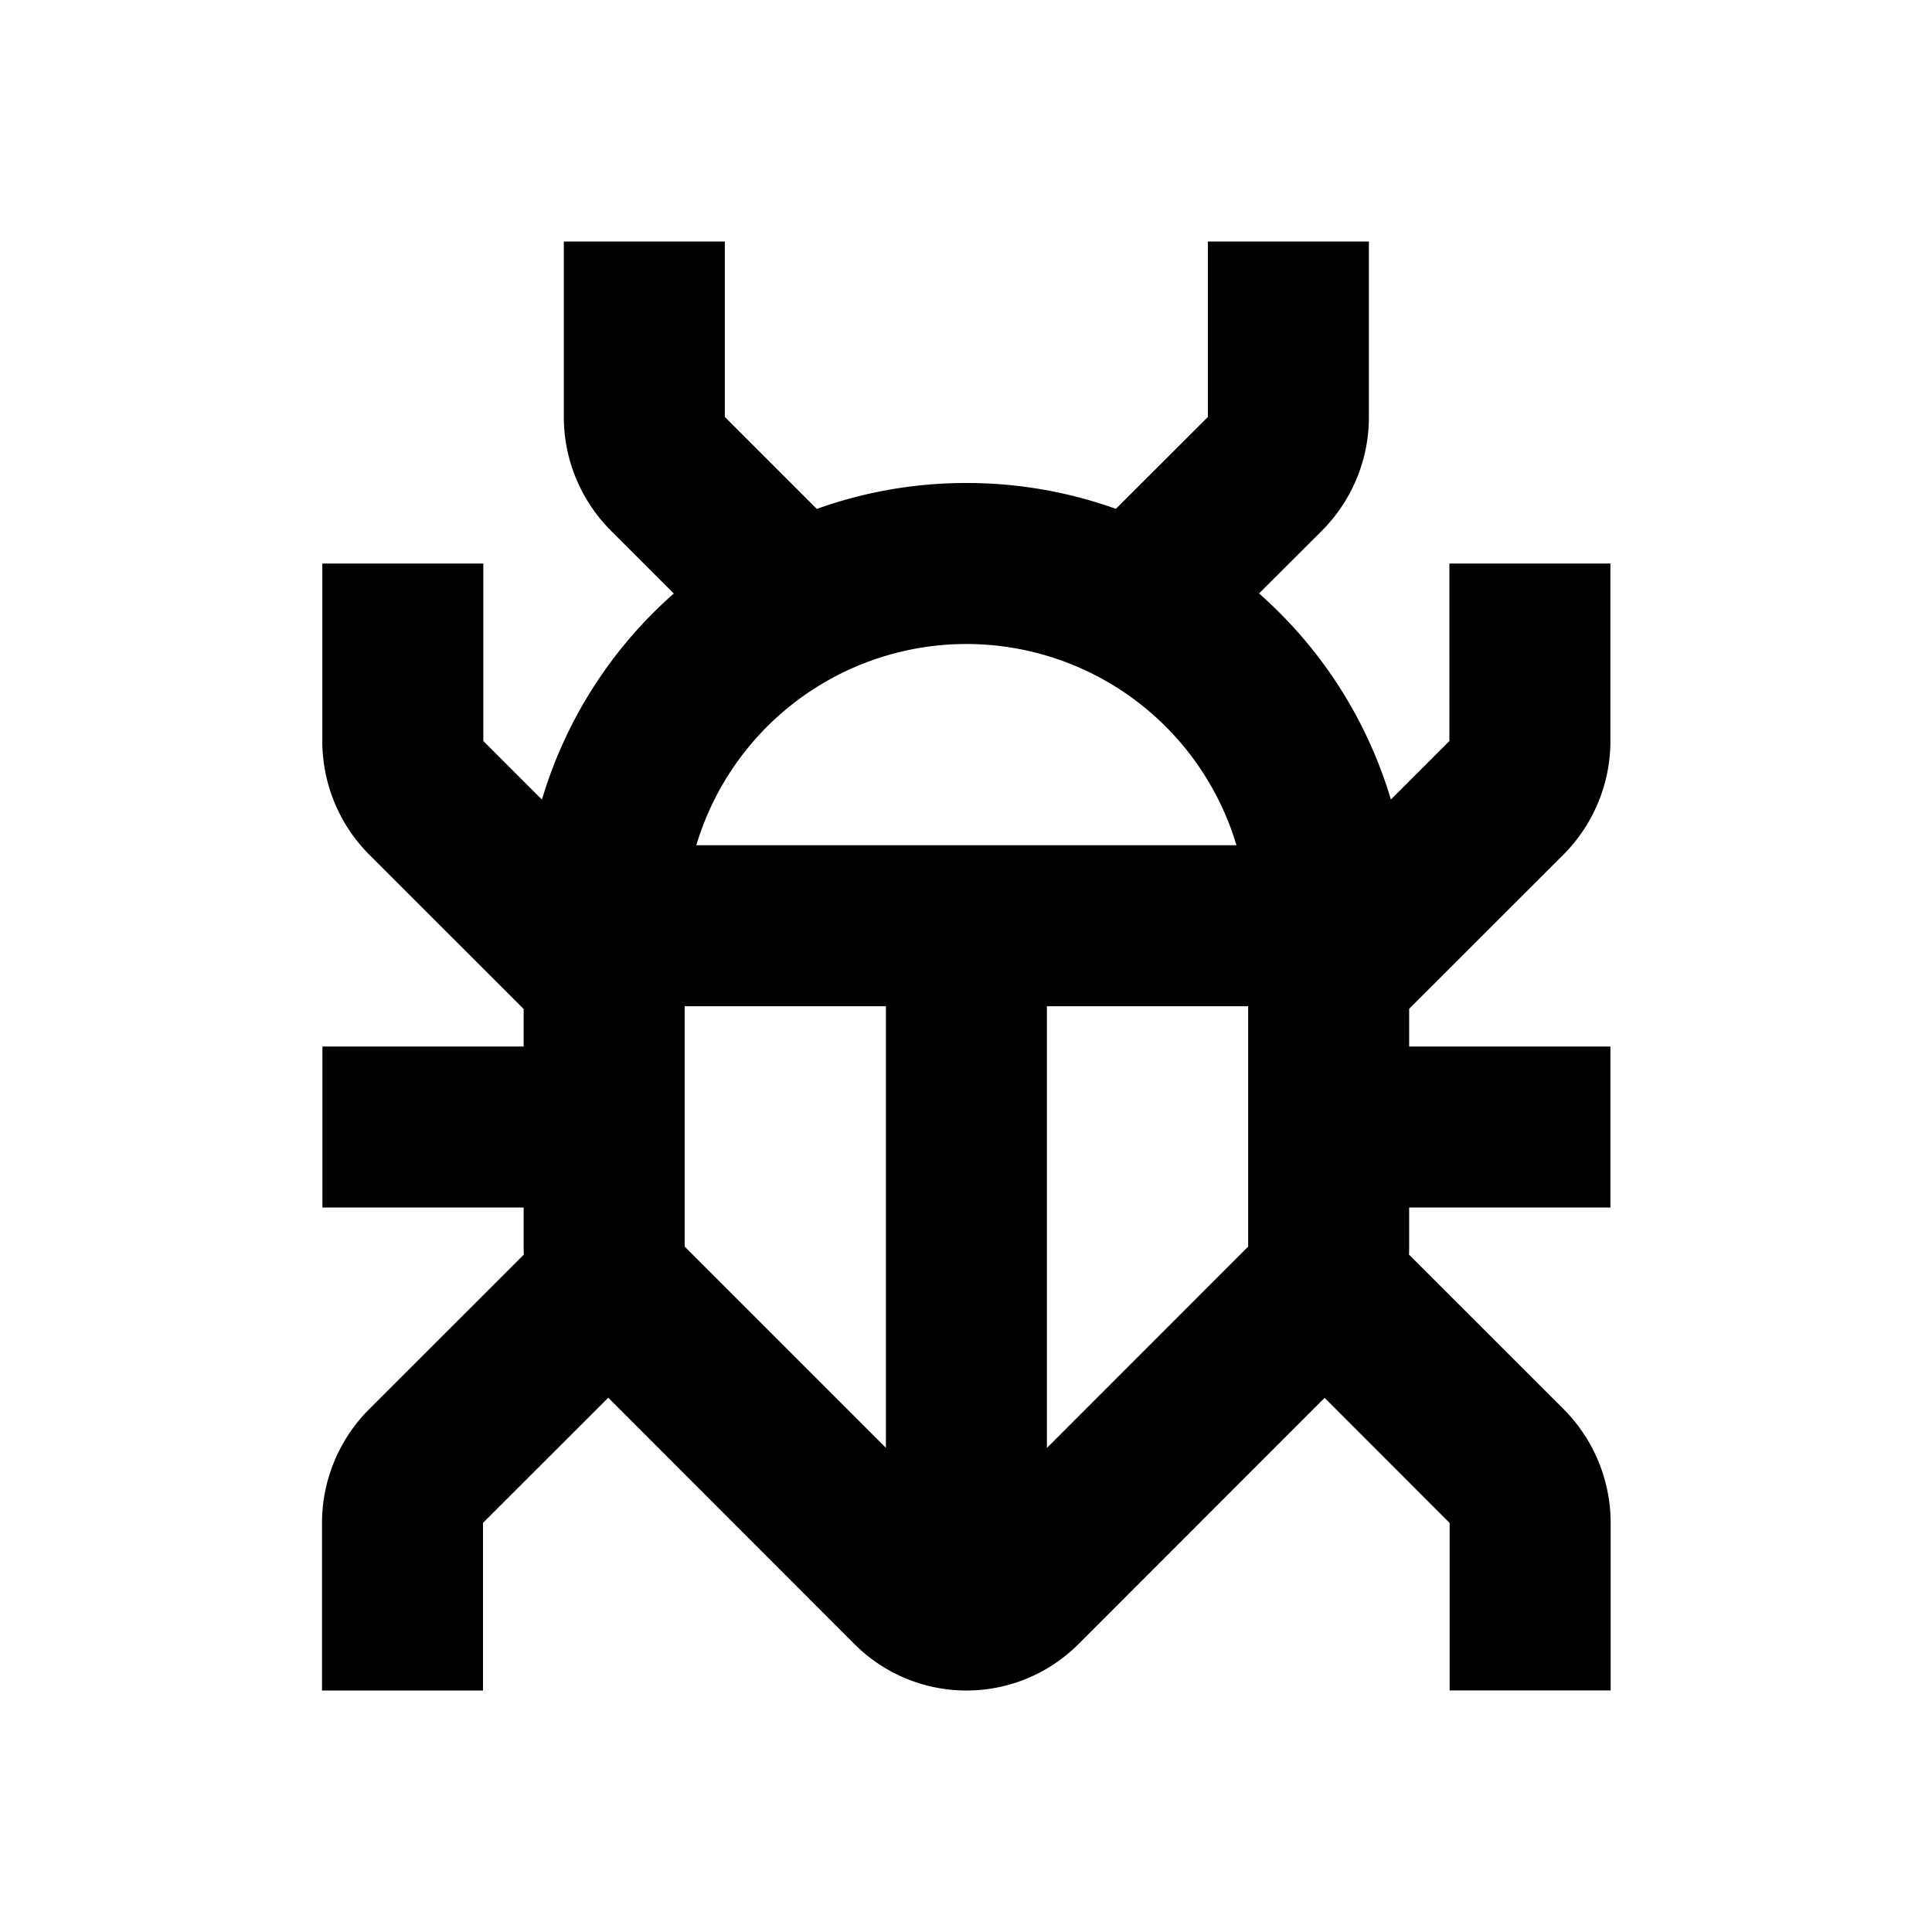 <svg xmlns="http://www.w3.org/2000/svg" xmlns:xlink="http://www.w3.org/1999/xlink" width="24" height="24" viewBox="0 0 24 24">
    <path d="M16.455 17.365l-3.06 3.061a1.967 1.967 0 0 1-2.779-.001l-3.06-3.062L6 18.918V21H4v-2.08c0-.53.211-1.04.586-1.415l1.921-1.92a1.955 1.955 0 0 1-.002-.084V15h-2.5v-2h2.5v-.466L4.59 10.62a2 2 0 0 1-.586-1.414V7h2v2.205l.728.728a5.504 5.504 0 0 1 1.638-2.56l-.78-.78a2 2 0 0 1-.586-1.414V3h2v2.179l1.143 1.143A5.488 5.488 0 0 1 12.005 6a5.49 5.49 0 0 1 1.857.321l1.143-1.141V3h2V5.18c0 .53-.21 1.039-.586 1.415l-.779.777a5.503 5.503 0 0 1 1.638 2.56l.727-.727V7h2v2.205a2 2 0 0 1-.586 1.414l-1.914 1.913V13h2.5v2h-2.5v.5c0 .028 0 .057-.002.085l1.92 1.919c.374.375.585.884.585 1.415v2.08h-2v-2.08l-1.553-1.554zm-.95-4.865h-2.5v5.487l2.5-2.501V12.5zm-4.5 0h-2.5v2.985l2.5 2.5V12.5zm1-4.5a3.503 3.503 0 0 0-3.355 2.5h6.71A3.502 3.502 0 0 0 12.005 8z"/>
</svg>

